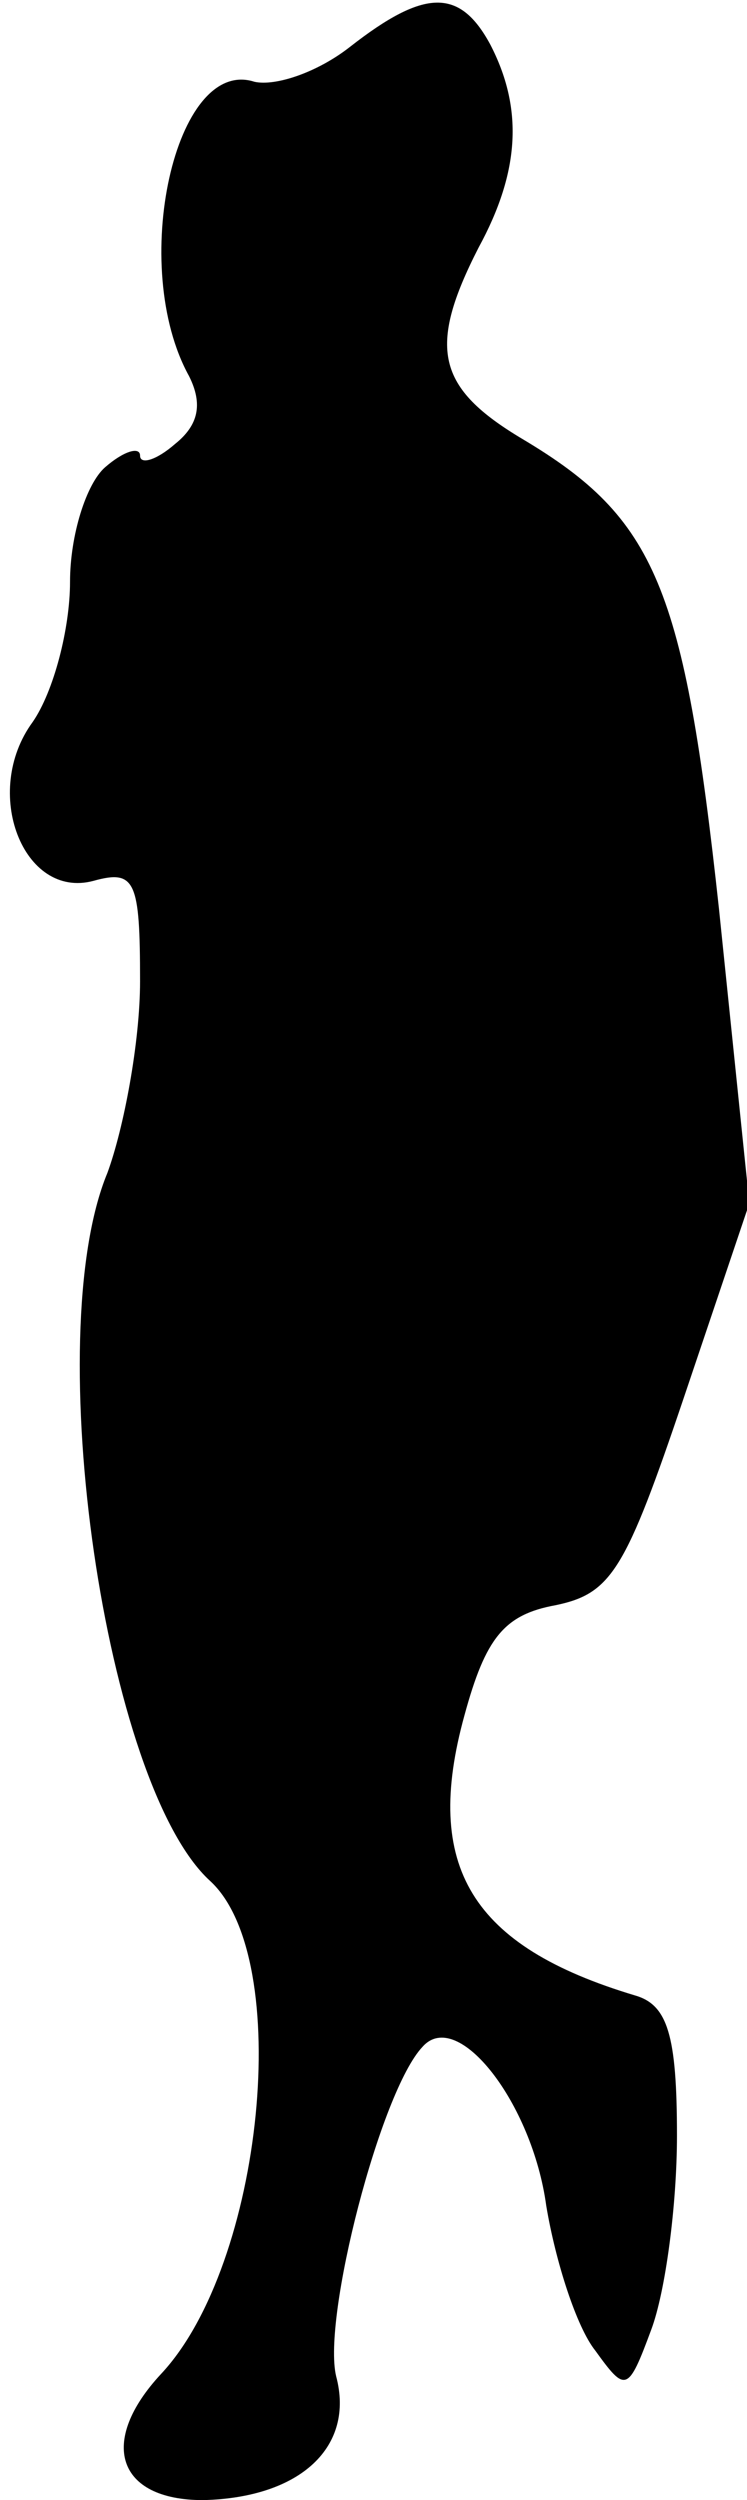 <?xml version="1.0" standalone="no"?>
<!DOCTYPE svg PUBLIC "-//W3C//DTD SVG 20010904//EN"
 "http://www.w3.org/TR/2001/REC-SVG-20010904/DTD/svg10.dtd">
<svg version="1.0" xmlns="http://www.w3.org/2000/svg"
 width="32pt" height="107pt" viewBox="0 0 32 107"
 preserveAspectRatio="xMidYMid meet">
<g transform="translate(0,107) scale(0.1,-0.1)"
fill="#000000" stroke="none">
<path fill="#000000" stroke="none" d="M150 1050 c-14 -11 -32 -17 -41 -15
-34 11 -54 -79 -28 -126 6 -12 4 -21 -6 -29 -8 -7 -15 -9 -15 -5 0 4 -7 2 -15
-5 -8 -7 -15 -29 -15 -49 0 -20 -7 -47 -16 -60 -22 -30 -4 -76 26 -68 18 5 20
0 20 -43 0 -26 -7 -63 -14 -82 -29 -70 -1 -262 44 -303 36 -33 23 -164 -21
-211 -27 -29 -19 -54 18 -54 42 1 65 23 57 53 -6 25 19 122 37 141 15 17 47
-24 53 -68 4 -24 13 -52 21 -62 13 -18 14 -18 24 9 6 16 11 53 11 83 0 43 -4
56 -18 60 -70 21 -91 55 -73 120 9 33 17 43 39 47 24 5 30 15 55 89 l28 83
-13 126 c-15 138 -27 167 -84 201 -37 22 -41 39 -19 82 18 33 19 60 5 87 -13
24 -28 24 -60 -1z"/>
</g>
</svg>
